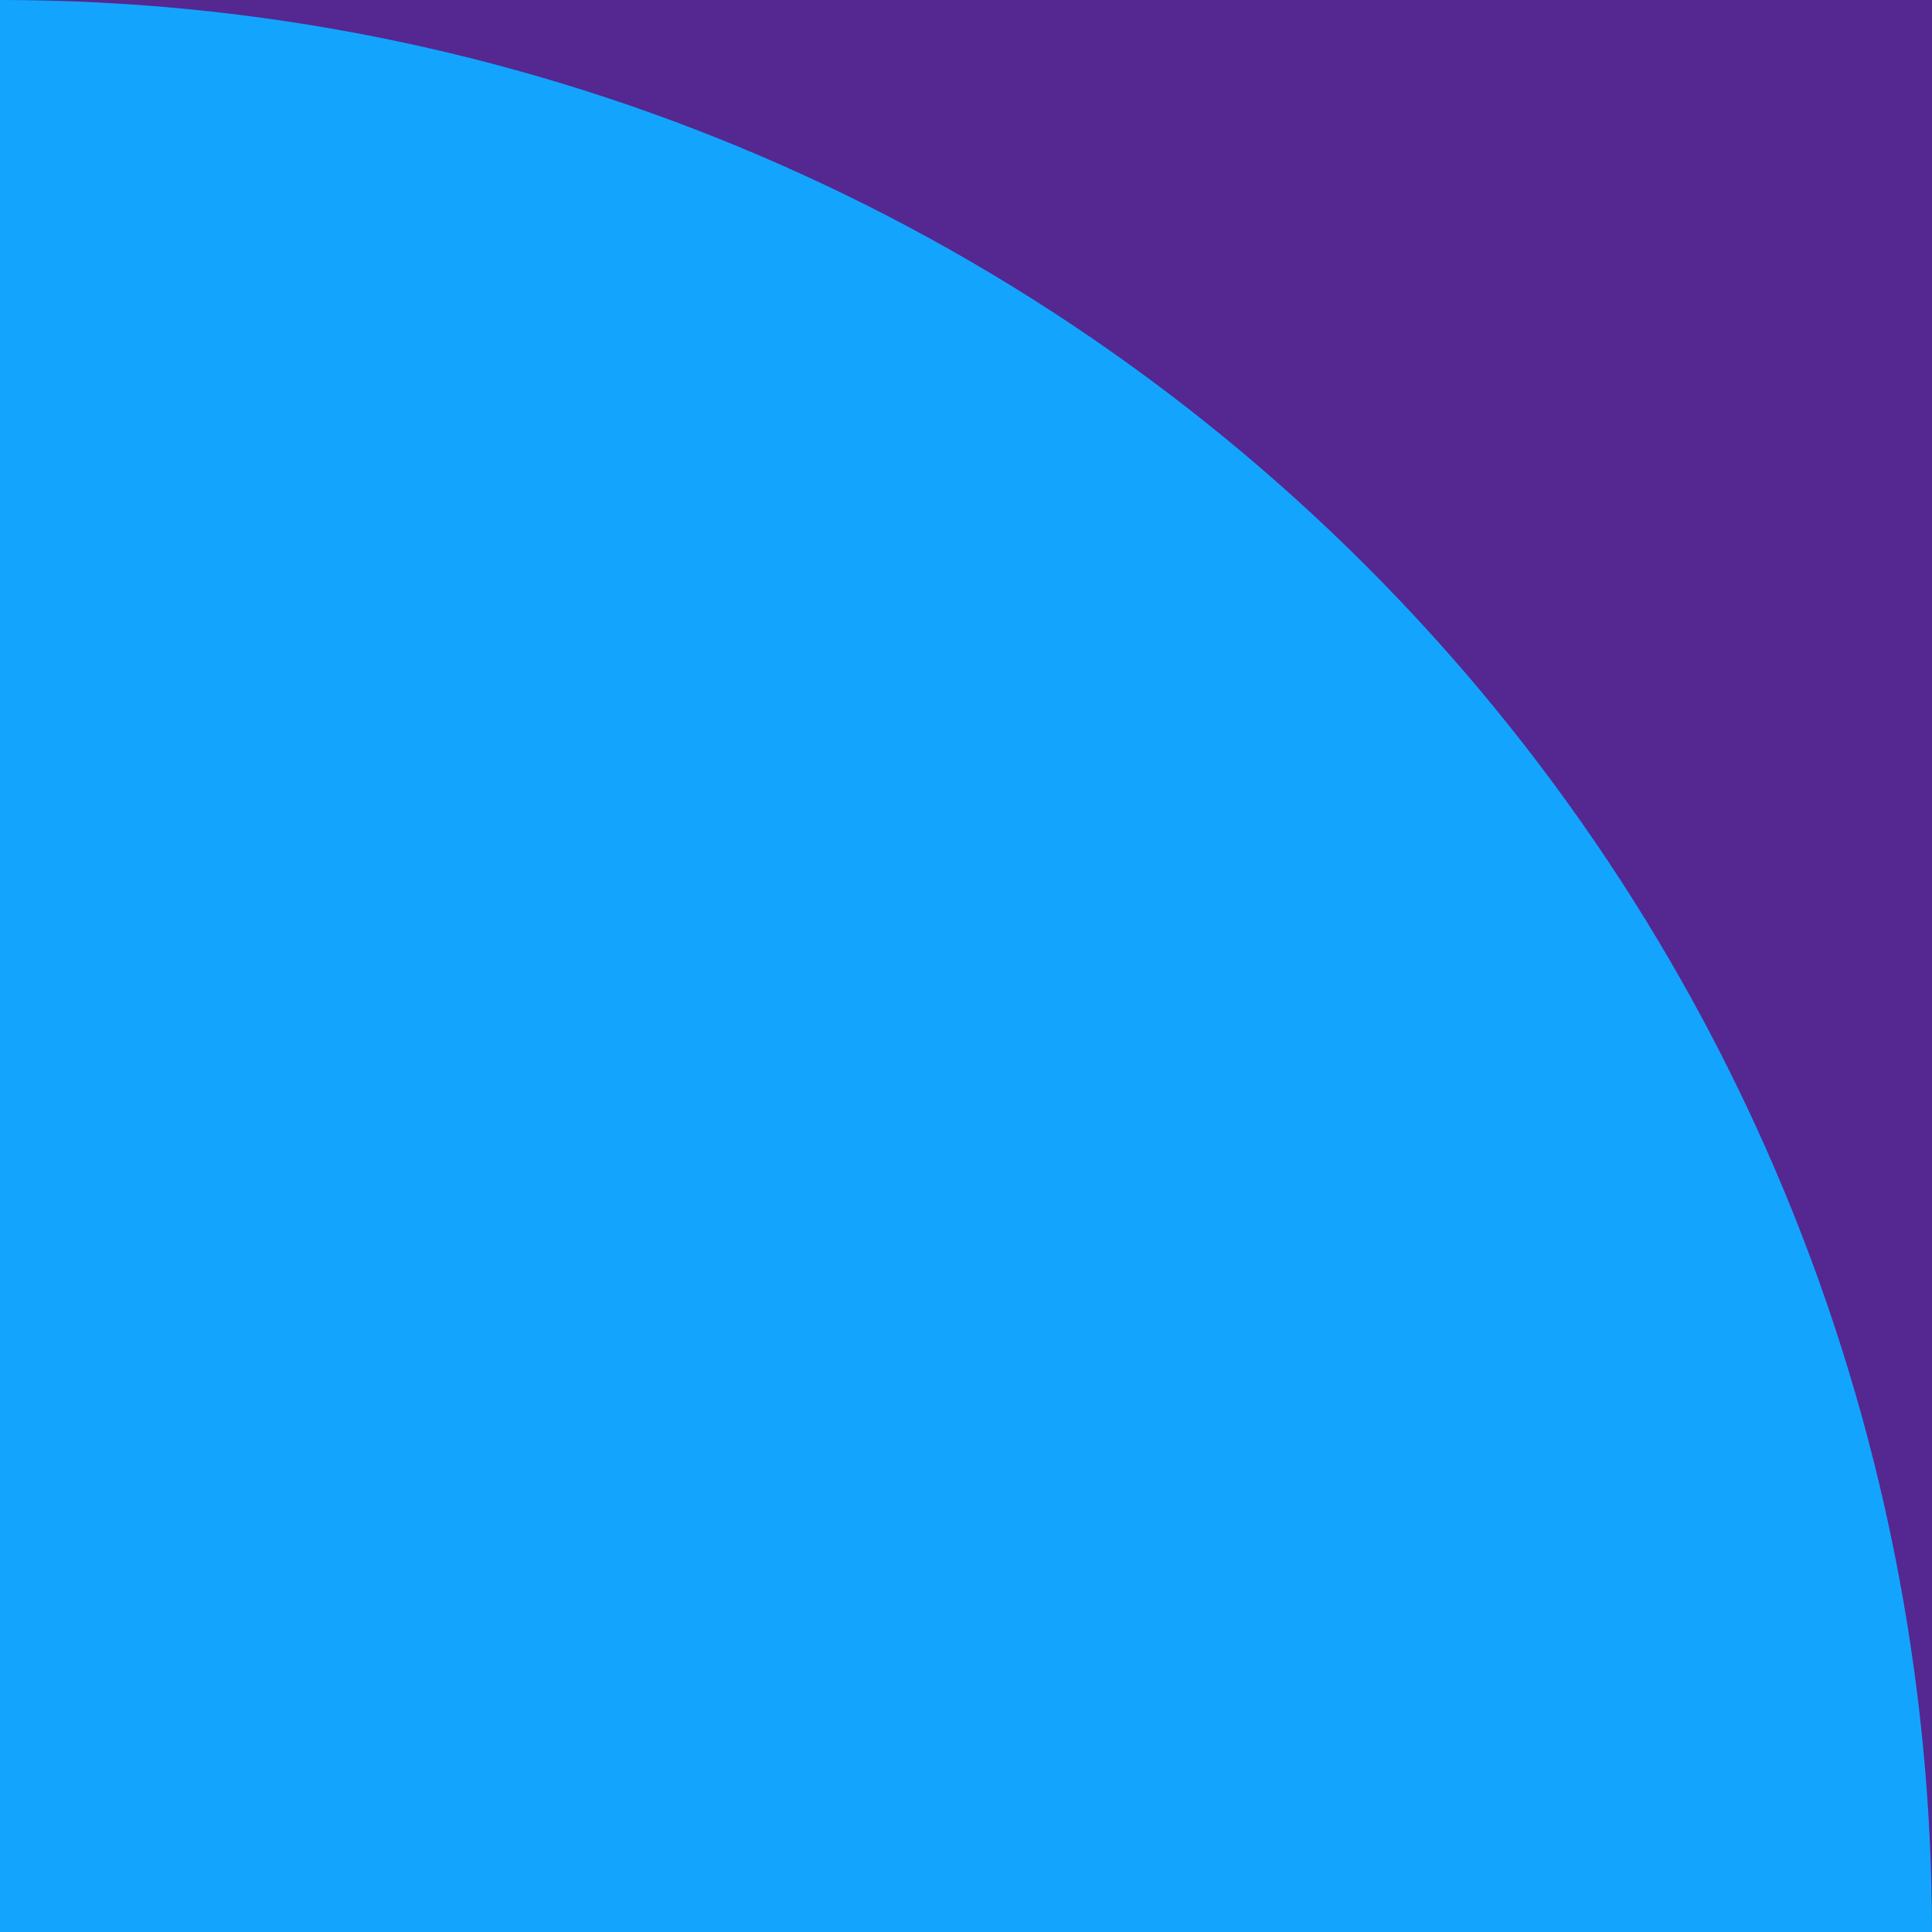 <svg width="40" height="40" viewBox="0 0 40 40" fill="none" xmlns="http://www.w3.org/2000/svg">
<path d="M40 0H0V40H40V0Z" fill="#552790"/>
<path d="M0 40H40C39.998 29.39 35.783 19.215 28.282 11.714C20.78 4.213 10.607 -0.001 0 1.37596e-07V40Z" fill="#13A5FE"/>
</svg>
